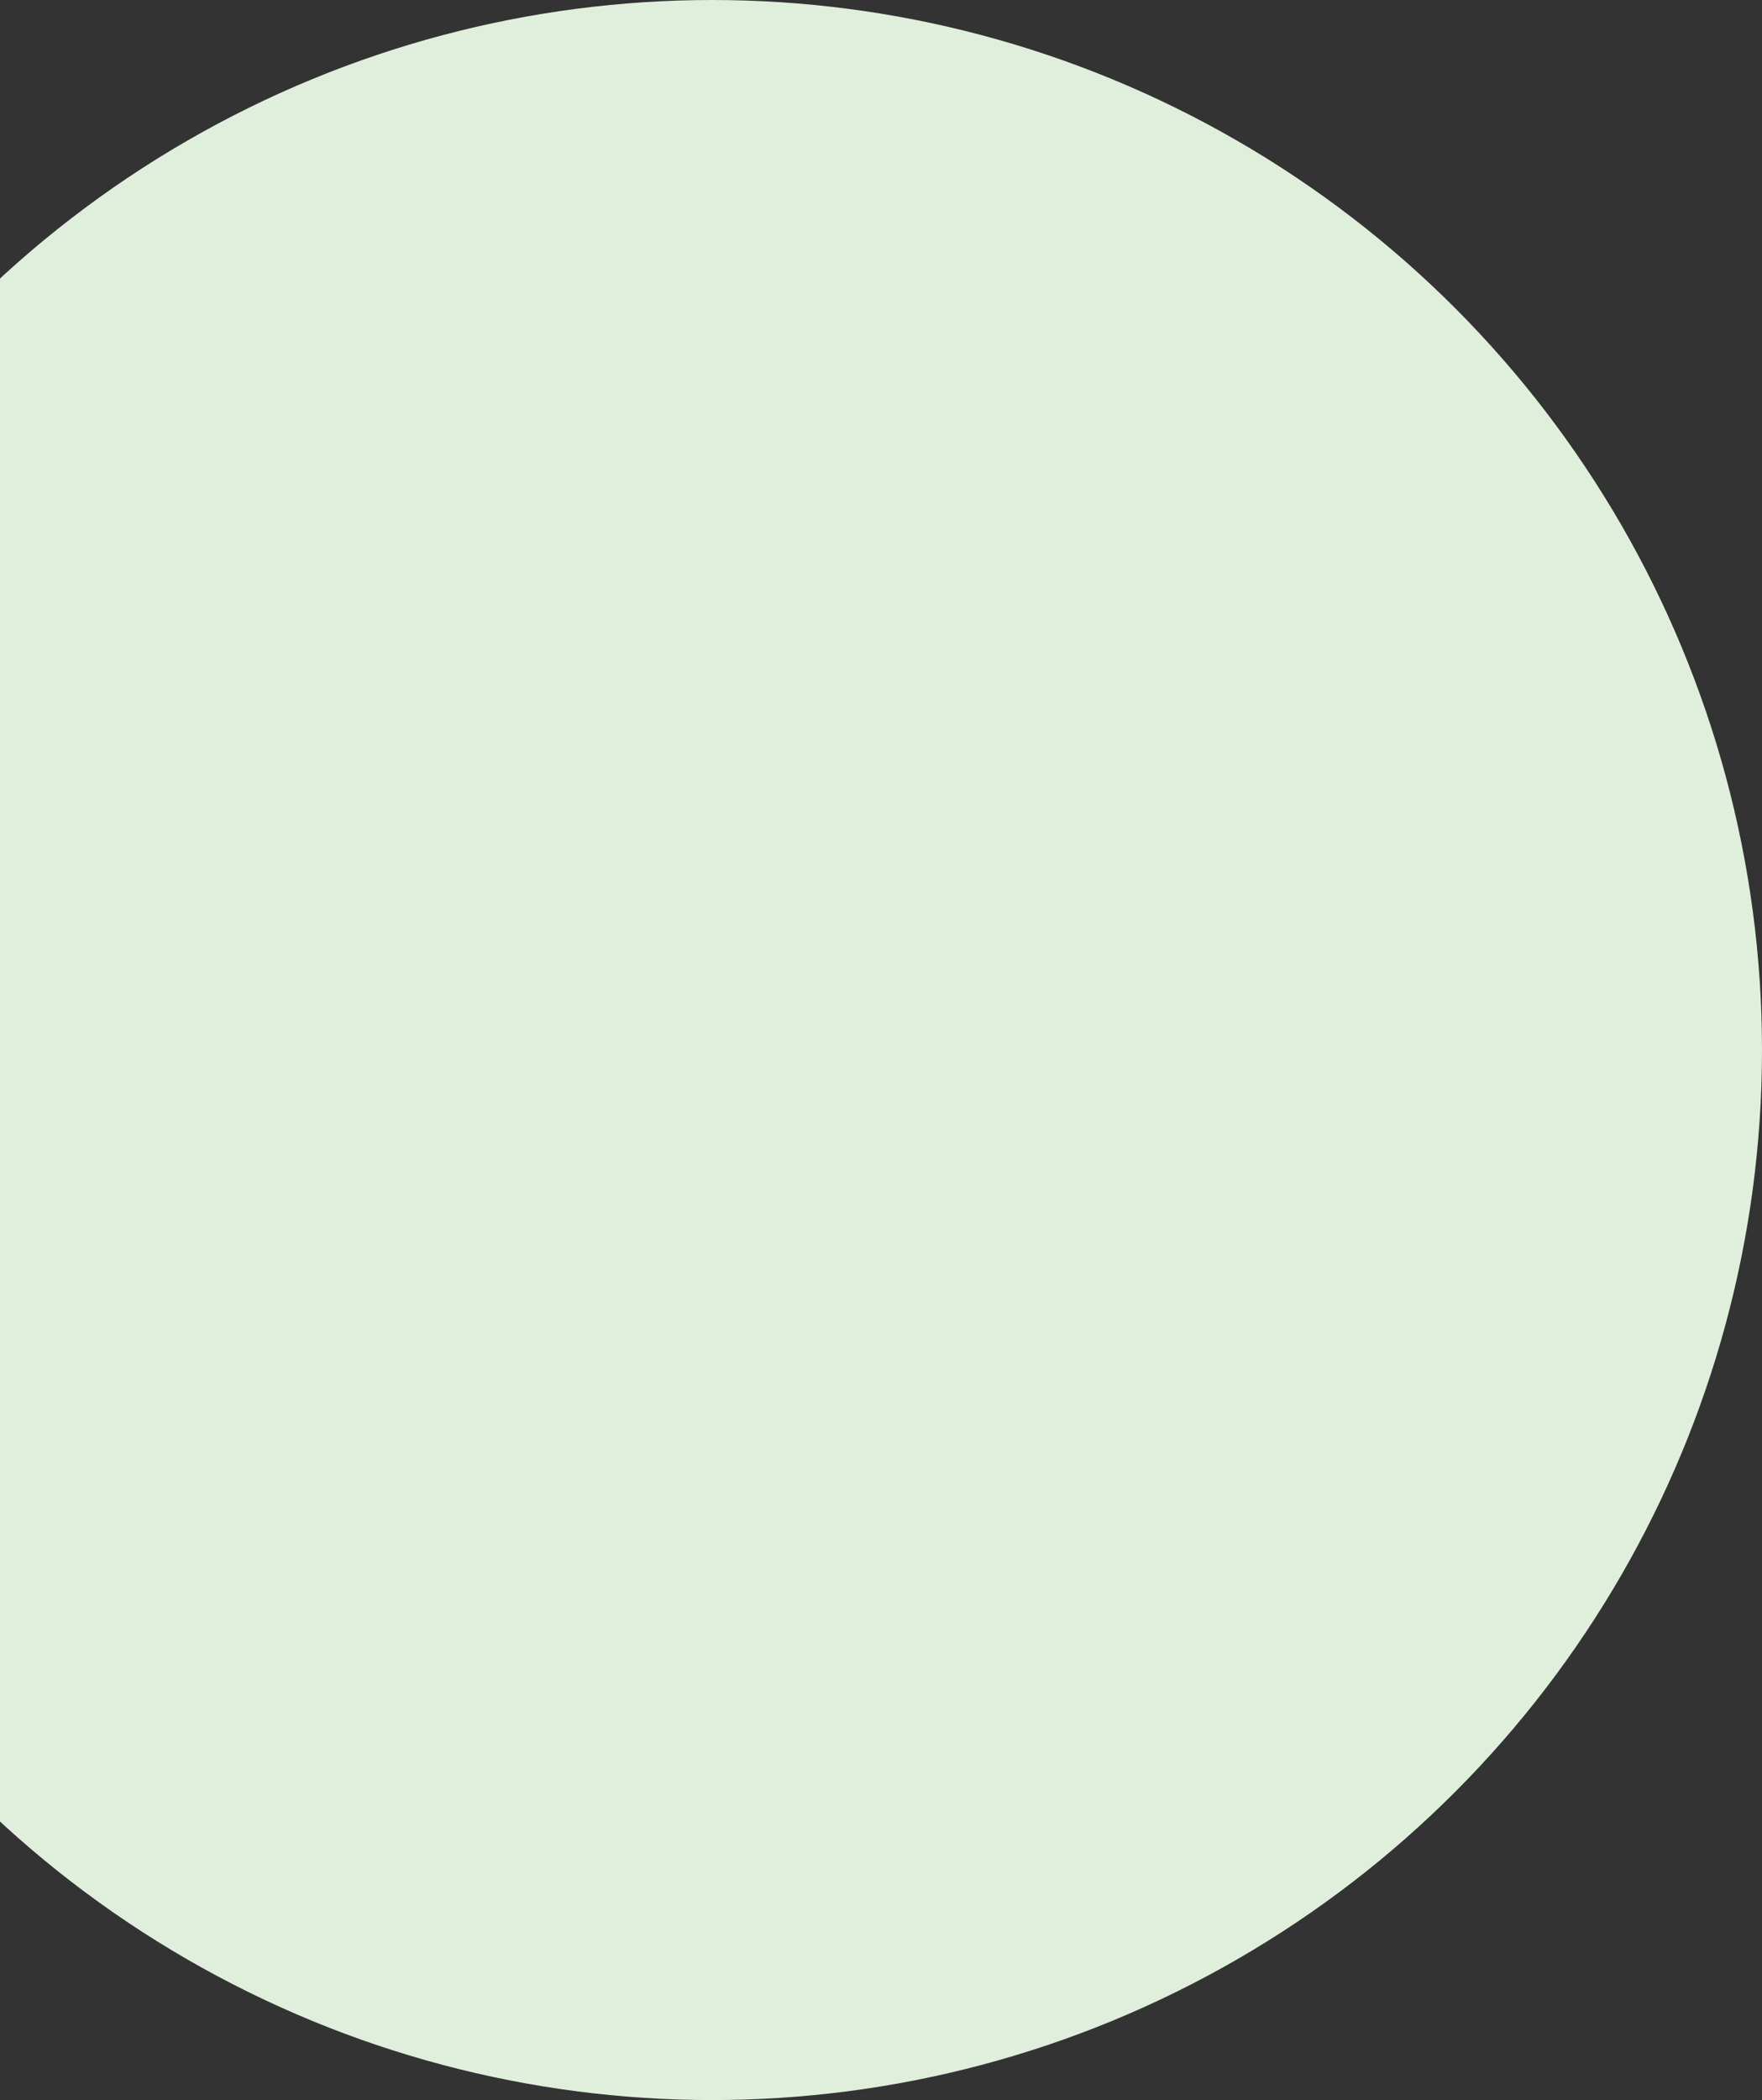 <svg width="287" height="342" viewBox="0 0 287 342" fill="none" xmlns="http://www.w3.org/2000/svg">
<rect x="0" y="0" width="287" height="342" fill="#333333" stroke="none"/>
<circle cx="116" cy="171" r="171" fill="#DFEFDC"/>
</svg>

